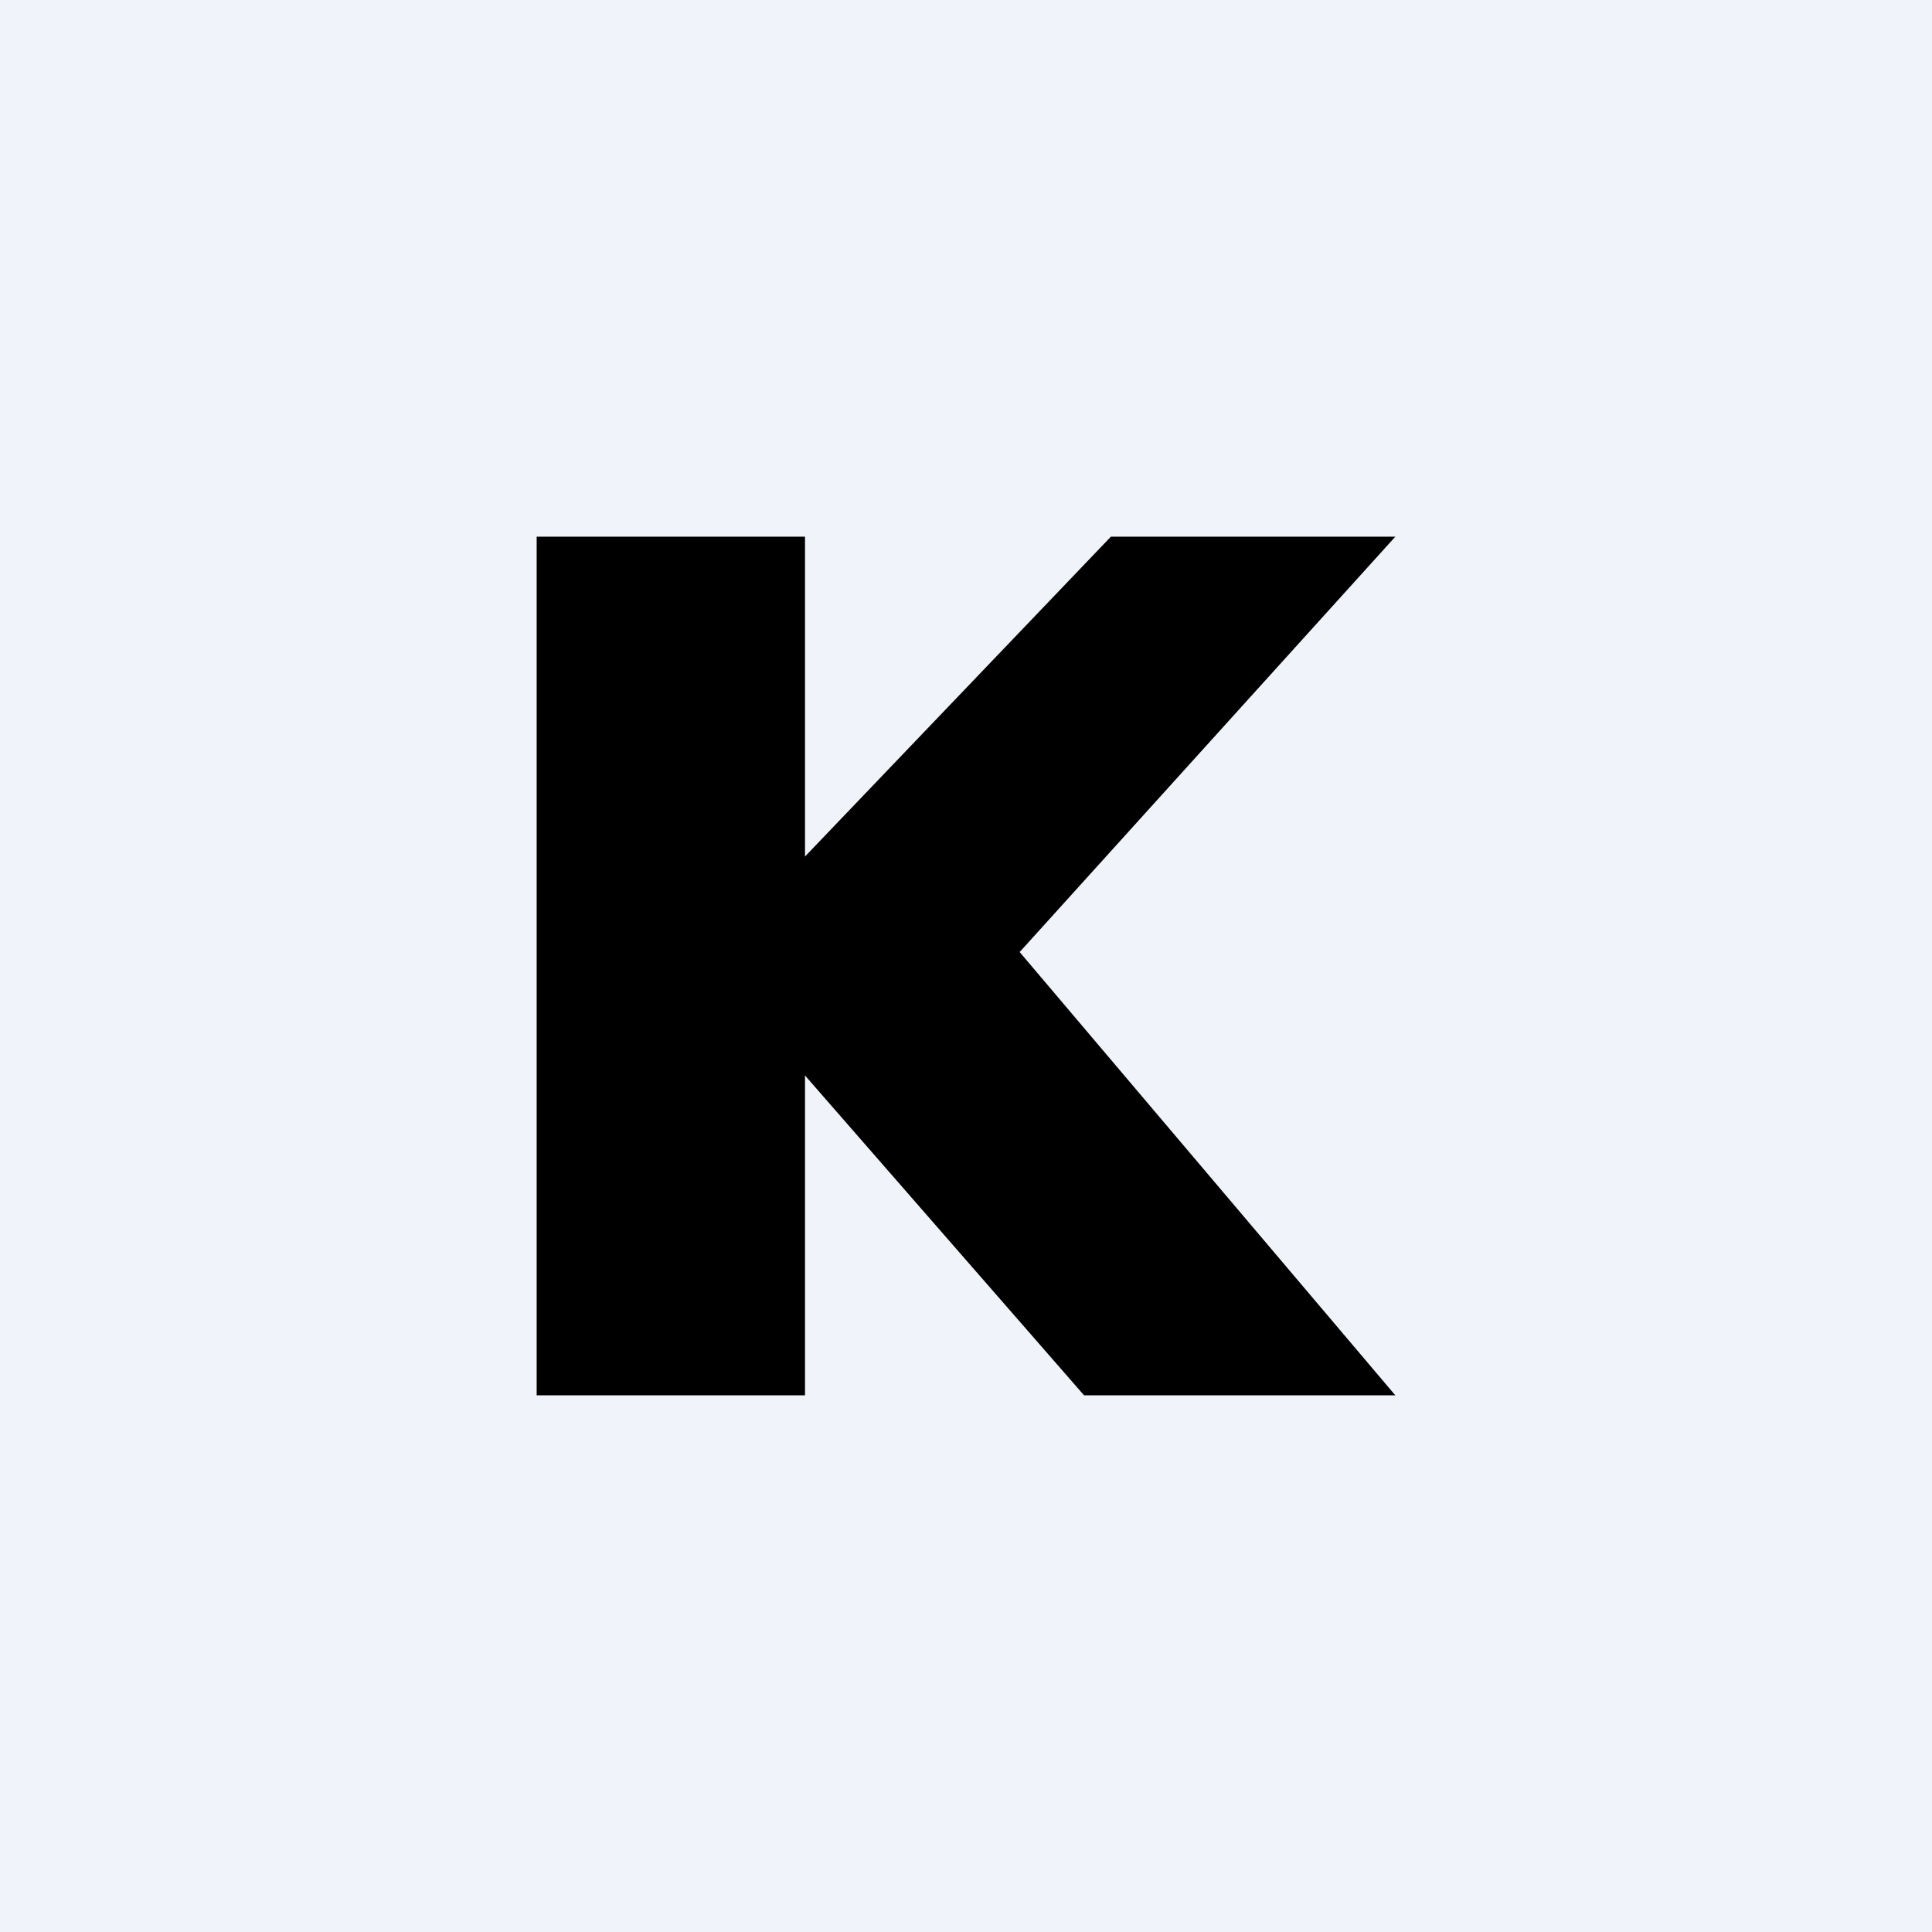<!-- by TradingView --><svg width="18" height="18" viewBox="0 0 18 18" xmlns="http://www.w3.org/2000/svg"><path fill="#F0F3FA" d="M0 0h18v18H0z"/><path d="m10.1 13-2.6-2.98V13H5V5h2.5v2.98L10.35 5H13L9.5 8.87 13 13h-2.9Z"/></svg>